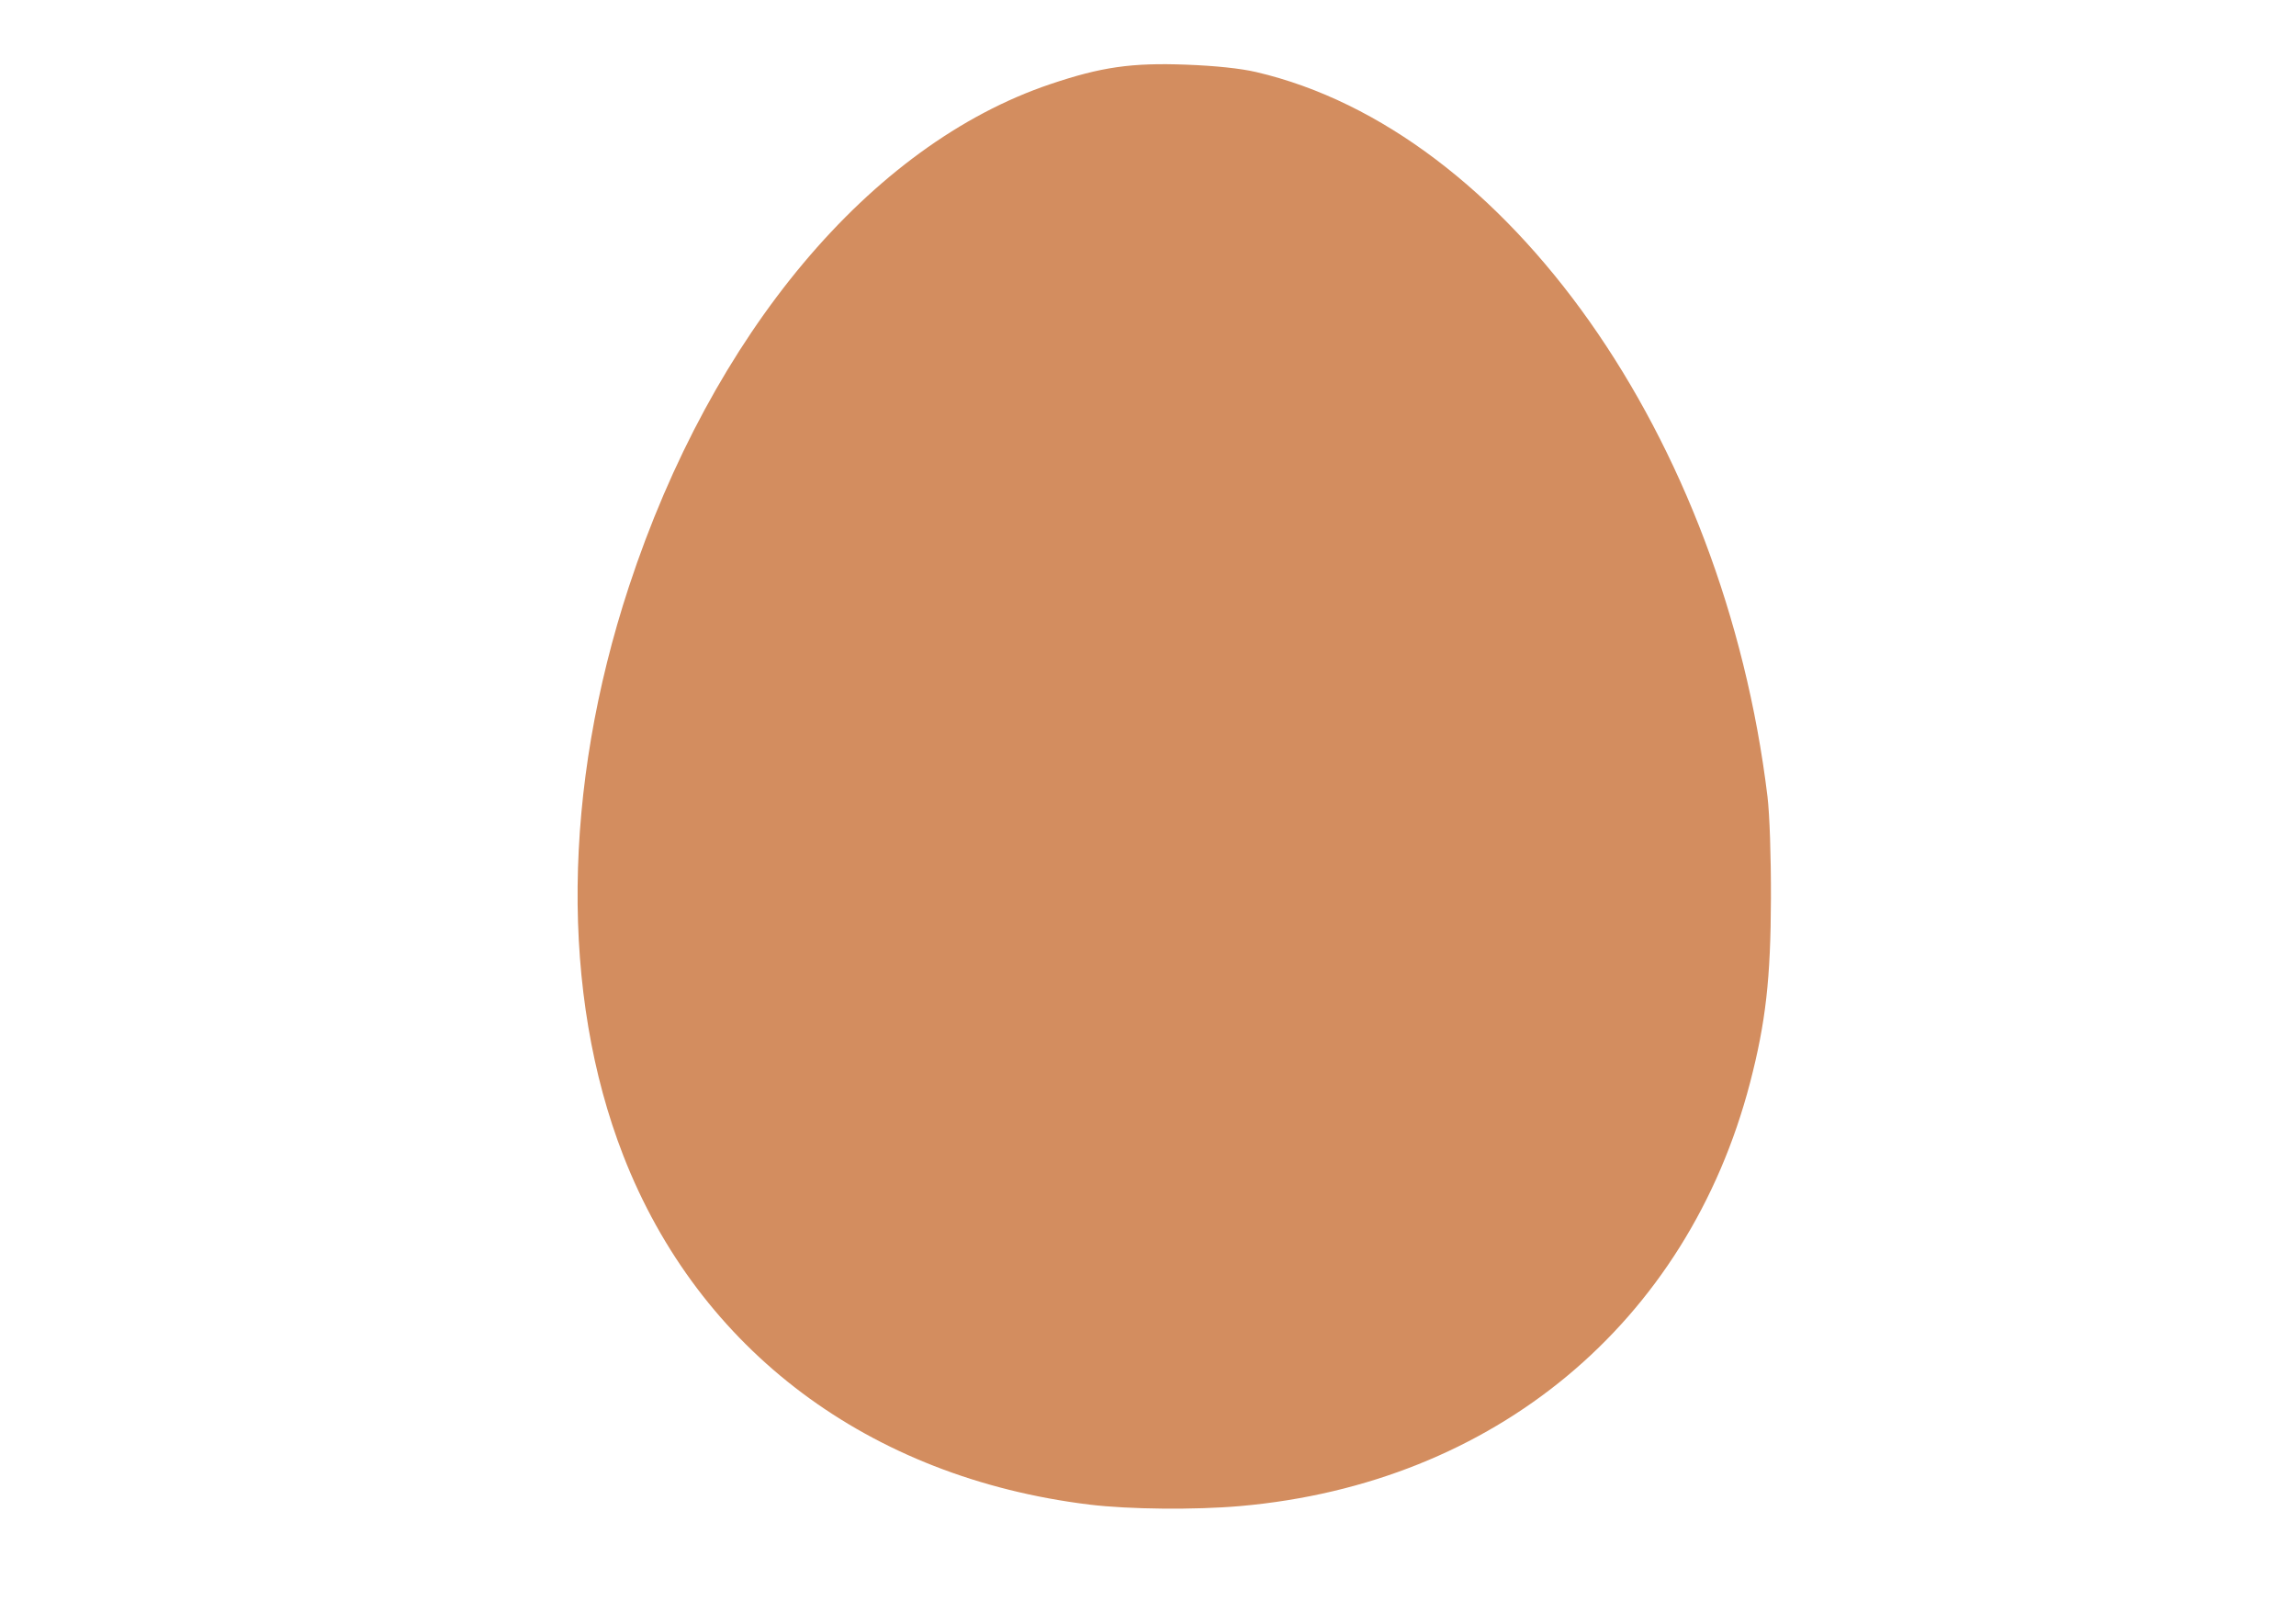 <?xml version="1.0" encoding="UTF-8" standalone="no"?>
<!-- Created with Inkscape (http://www.inkscape.org/) -->

<svg
   xmlns:dc="http://purl.org/dc/elements/1.1/"
   xmlns:cc="http://creativecommons.org/ns#"
   xmlns:rdf="http://www.w3.org/1999/02/22-rdf-syntax-ns#"
   xmlns:svg="http://www.w3.org/2000/svg"
   xmlns="http://www.w3.org/2000/svg"
   xmlns:sodipodi="http://sodipodi.sourceforge.net/DTD/sodipodi-0.dtd"
   xmlns:inkscape="http://www.inkscape.org/namespaces/inkscape"
   width="297mm"
   height="210mm"
   viewBox="0 0 297 210"
   version="1.1"
   id="svg8"
   inkscape:version="0.92.2 (5c3e80d, 2017-08-06)"
   sodipodi:docname="huevo.svg">
  <defs
     id="defs2" />
  <sodipodi:namedview
     id="base"
     pagecolor="#ffffff"
     bordercolor="#666666"
     borderopacity="1.0"
     inkscape:pageopacity="0.0"
     inkscape:pageshadow="2"
     inkscape:zoom="0.54"
     inkscape:cx="410.16929"
     inkscape:cy="391.64983"
     inkscape:document-units="mm"
     inkscape:current-layer="layer1"
     showgrid="false"
     inkscape:window-width="1366"
     inkscape:window-height="705"
     inkscape:window-x="-8"
     inkscape:window-y="-8"
     inkscape:window-maximized="1" />
  <g
     inkscape:label="Capa 1"
     inkscape:groupmode="layer"
     id="layer1"
     transform="translate(0,-87)">
    <path
       style="opacity:1;fill:#d38d5f;fill-opacity:1;fill-rule:nonzero;stroke:none;stroke-width:1.2;stroke-linecap:butt;stroke-linejoin:round;stroke-miterlimit:4;stroke-dasharray:none;stroke-dashoffset:0;stroke-opacity:1;paint-order:markers stroke fill"
       d="m 140.914,281.595 c -28.509,-3.497 -50.481,-19.952 -60.294,-45.154 -8.121,-20.859 -7.858,-47.448 0.729,-73.557 10.768,-32.742 31.239,-57.151 54.515,-65.001 6.607,-2.228 10.53,-2.789 17.619,-2.518 3.78,0.145 6.987,0.484 8.995,0.951 32.495,7.568 60.515,47.254 66.154,93.697 0.28,2.308 0.463,7.697 0.448,13.193 -0.029,10.339 -0.675,16.047 -2.698,23.815 -8.1,31.107 -33.087,51.864 -65.923,54.762 -5.863,0.517 -14.461,0.434 -19.545,-0.189 z"
       id="path859"
       inkscape:connector-curvature="0" />
  </g>
</svg>
